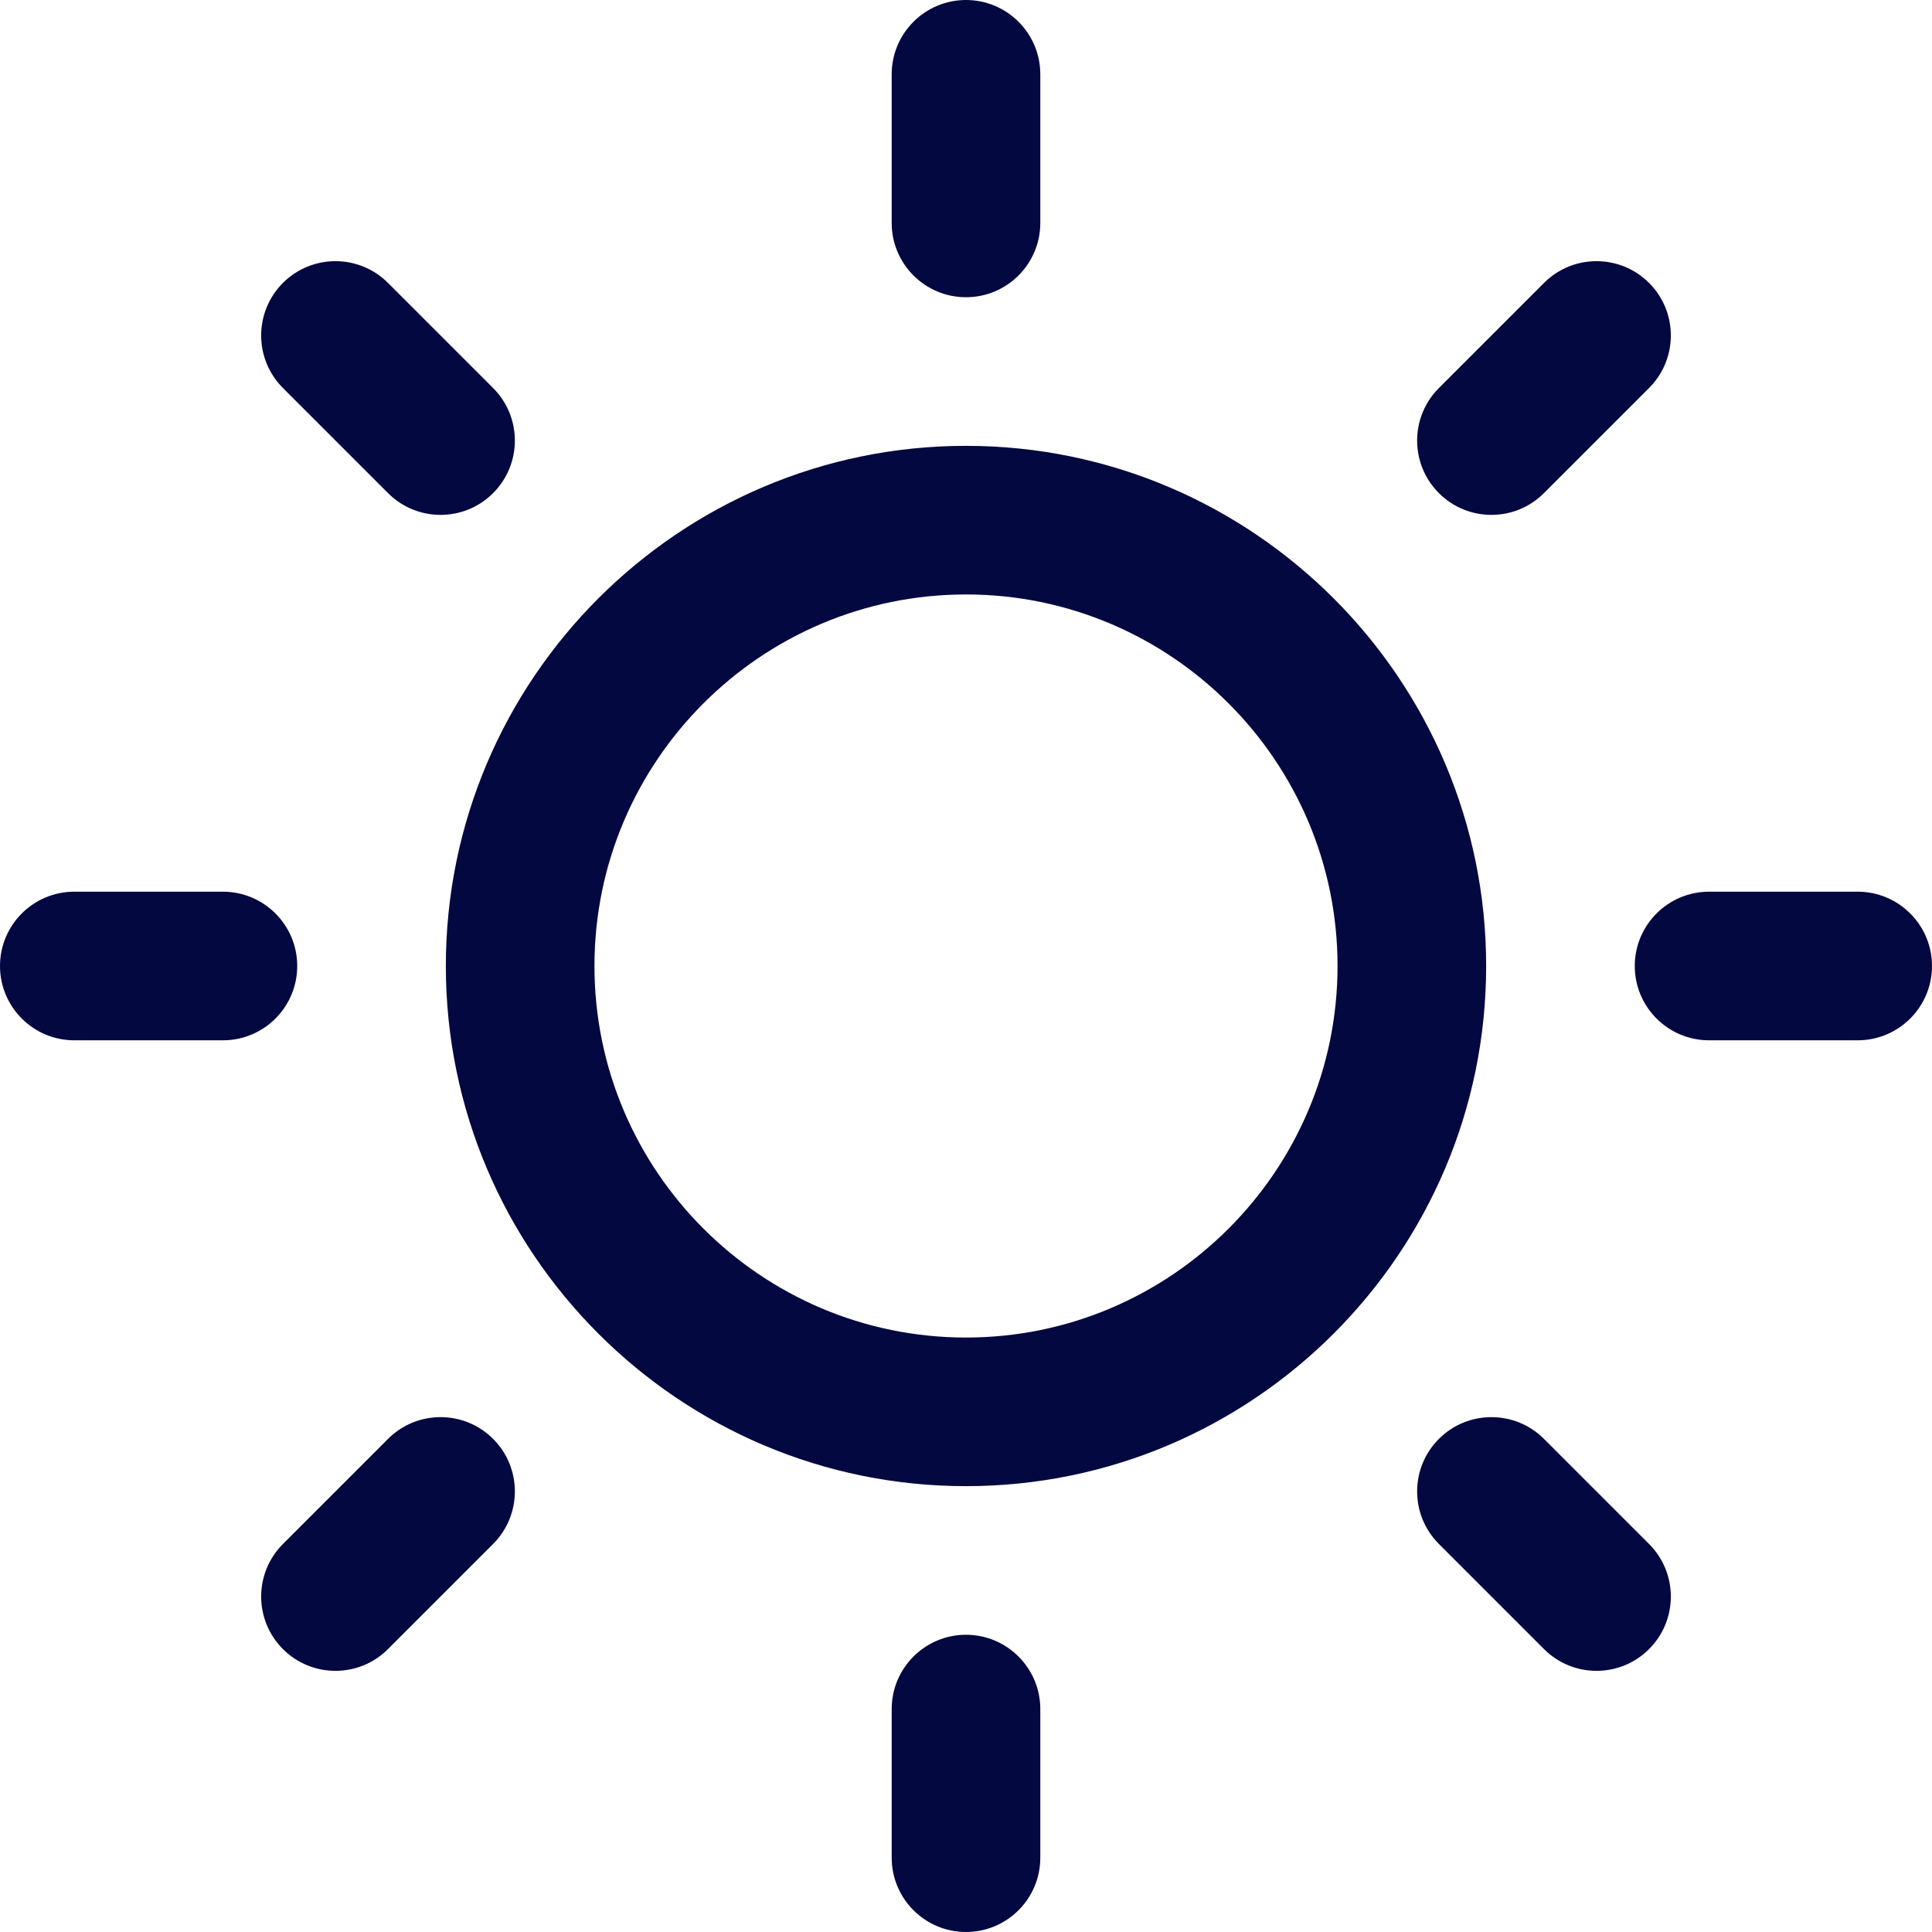 <svg width="52px" height="52px" viewBox="0 0 52 52" version="1.1" xmlns="http://www.w3.org/2000/svg" xmlns:xlink="http://www.w3.org/1999/xlink">
    <g id="Page-1" stroke="none" stroke-width="1" fill="none" fill-rule="evenodd">
        <g id="weather_icons-01" fill="#030840" fill-rule="nonzero">
            <path d="M40.142,13.858 C40.654,13.858 41.166,13.663 41.556,13.272 L44.385,10.443 C45.166,9.662 45.166,8.396 44.385,7.615 C43.604,6.834 42.337,6.834 41.557,7.615 L38.728,10.444 C37.947,11.225 37.947,12.491 38.728,13.272 C39.118,13.663 39.63,13.858 40.142,13.858 Z M8,26 C8,24.896 7.104,24 6,24 L2,24 C0.896,24 0,24.896 0,26 C0,27.104 0.896,28 2,28 L6,28 C7.104,28 8,27.104 8,26 Z M10.444,38.728 L7.615,41.557 C6.834,42.338 6.834,43.604 7.615,44.385 C8.005,44.776 8.517,44.971 9.029,44.971 C9.541,44.971 10.053,44.776 10.443,44.385 L13.272,41.556 C14.053,40.775 14.053,39.509 13.272,38.728 C12.492,37.947 11.224,37.947 10.444,38.728 Z M10.444,13.272 C10.834,13.663 11.346,13.858 11.858,13.858 C12.37,13.858 12.882,13.663 13.272,13.272 C14.053,12.491 14.053,11.225 13.272,10.444 L10.443,7.615 C9.663,6.834 8.395,6.834 7.615,7.615 C6.834,8.396 6.834,9.662 7.615,10.443 L10.444,13.272 Z M26,8 C27.104,8 28,7.104 28,6 L28,2 C28,0.896 27.104,0 26,0 C24.896,0 24,0.896 24,2 L24,6 C24,7.104 24.896,8 26,8 Z M50,24 L46,24 C44.896,24 44,24.896 44,26 C44,27.104 44.896,28 46,28 L50,28 C51.104,28 52,27.104 52,26 C52,24.896 51.104,24 50,24 Z M41.556,38.728 C40.776,37.947 39.508,37.947 38.728,38.728 C37.947,39.509 37.947,40.775 38.728,41.556 L41.557,44.385 C41.947,44.776 42.459,44.971 42.971,44.971 C43.483,44.971 43.994,44.776 44.385,44.385 C45.166,43.604 45.166,42.338 44.385,41.557 L41.556,38.728 Z M26,44 C24.896,44 24,44.896 24,46 L24,50 C24,51.104 24.896,52 26,52 C27.104,52 28,51.104 28,50 L28,46 C28,44.896 27.104,44 26,44 Z M26,12 C18.28,12 12,18.28 12,26 C12,33.72 18.28,40 26,40 C33.72,40 40,33.72 40,26 C40,18.28 33.72,12 26,12 Z M26,36 C20.486,36 16,31.514 16,26 C16,20.486 20.486,16 26,16 C31.514,16 36,20.486 36,26 C36,31.514 31.514,36 26,36 Z" id="Shape"></path>
        </g>
    </g>
</svg>